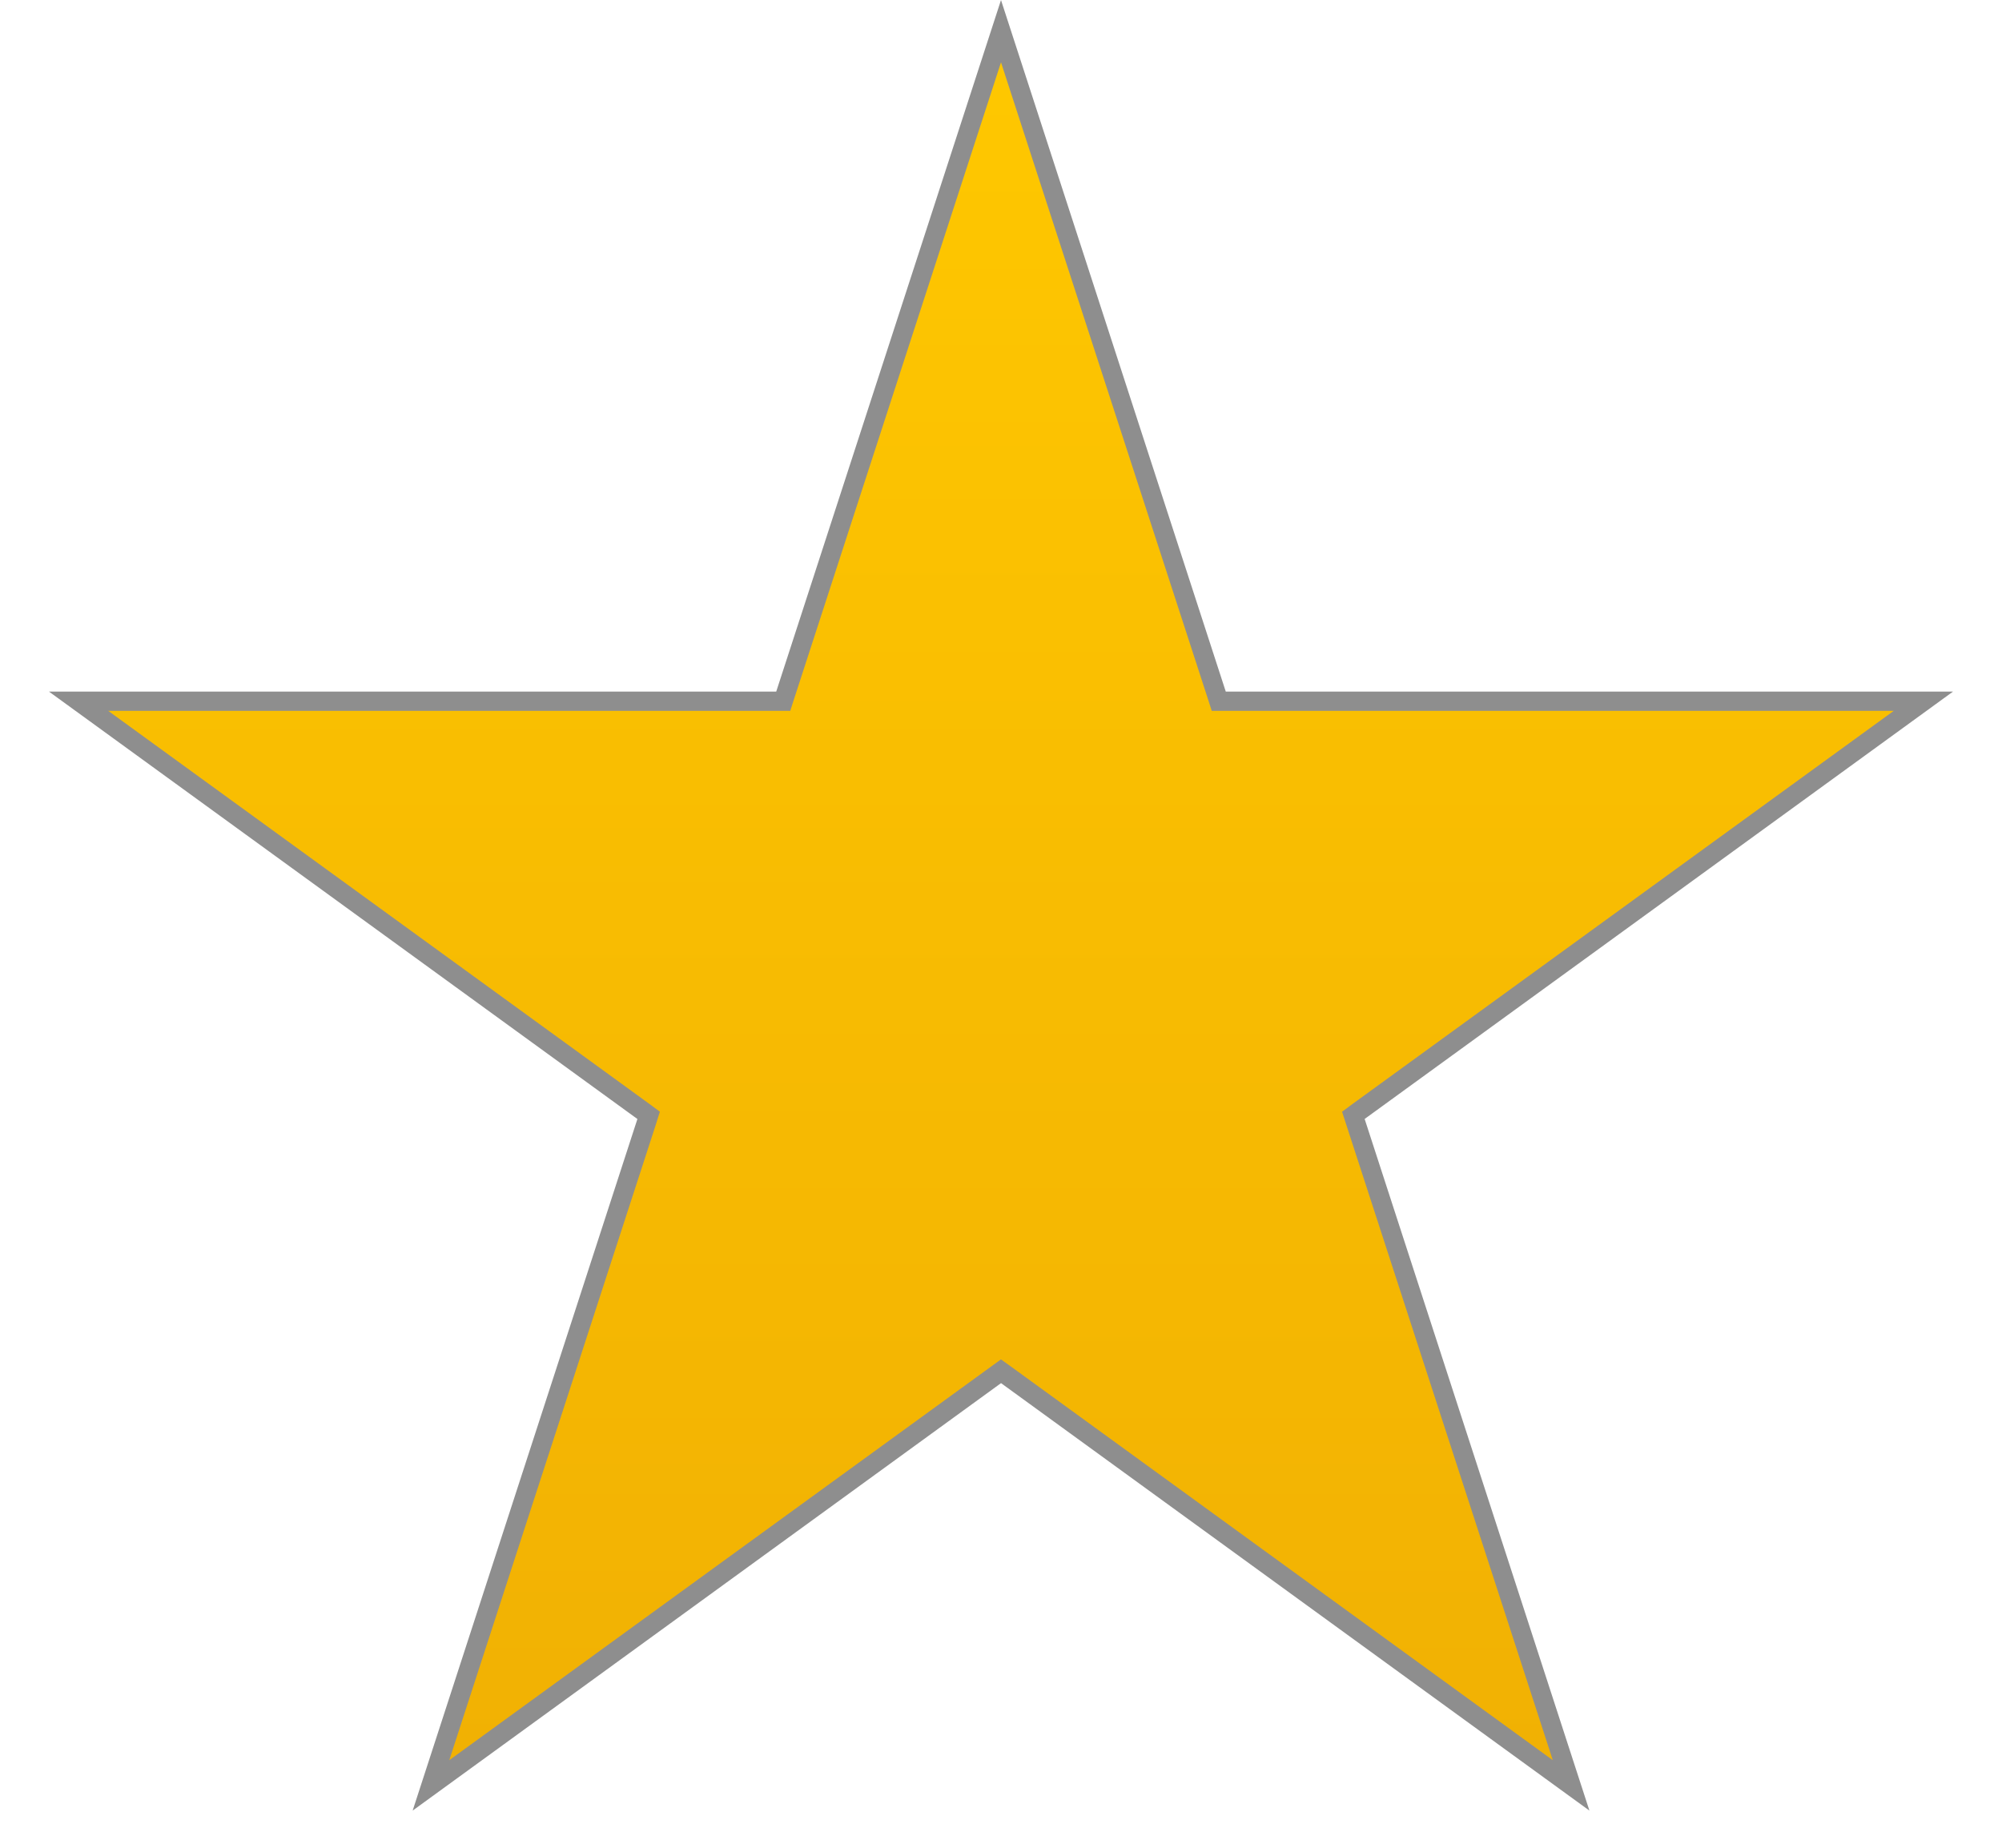 <svg width="26" height="24" fill="none" xmlns="http://www.w3.org/2000/svg"><path d="M13 .405l2.8 8.616.028.087h9.151l-7.33 5.325-.073.054.028.086 2.8 8.617-7.33-5.326-.074-.053-.073.053-7.33 5.326 2.8-8.617.027-.086-.073-.054-7.33-5.325h9.151l.028-.087L13 .405z" fill="#FFD600"/><path d="M13 .405l2.8 8.616.028.087h9.151l-7.33 5.325-.073.054.028.086 2.8 8.617-7.33-5.326-.074-.053-.073.053-7.33 5.326 2.8-8.617.027-.086-.073-.054-7.33-5.325h9.151l.028-.087L13 .405z" fill="url(#paint0_linear)"/><path d="M13 .405l2.8 8.616.028.087h9.151l-7.33 5.325-.073.054.028.086 2.8 8.617-7.33-5.326-.074-.053-.073.053-7.33 5.326 2.8-8.617.027-.086-.073-.054-7.33-5.325h9.151l.028-.087L13 .405z" stroke="#8E8E8E" stroke-width=".25"/><defs><linearGradient id="paint0_linear" x1="12.681" y1="0" x2="12.681" y2="112.5" gradientUnits="userSpaceOnUse"><stop stop-color="#FFB03A"/><stop offset="0" stop-color="#FFC800"/><stop offset="1" stop-color="#BB570F"/></linearGradient></defs></svg>